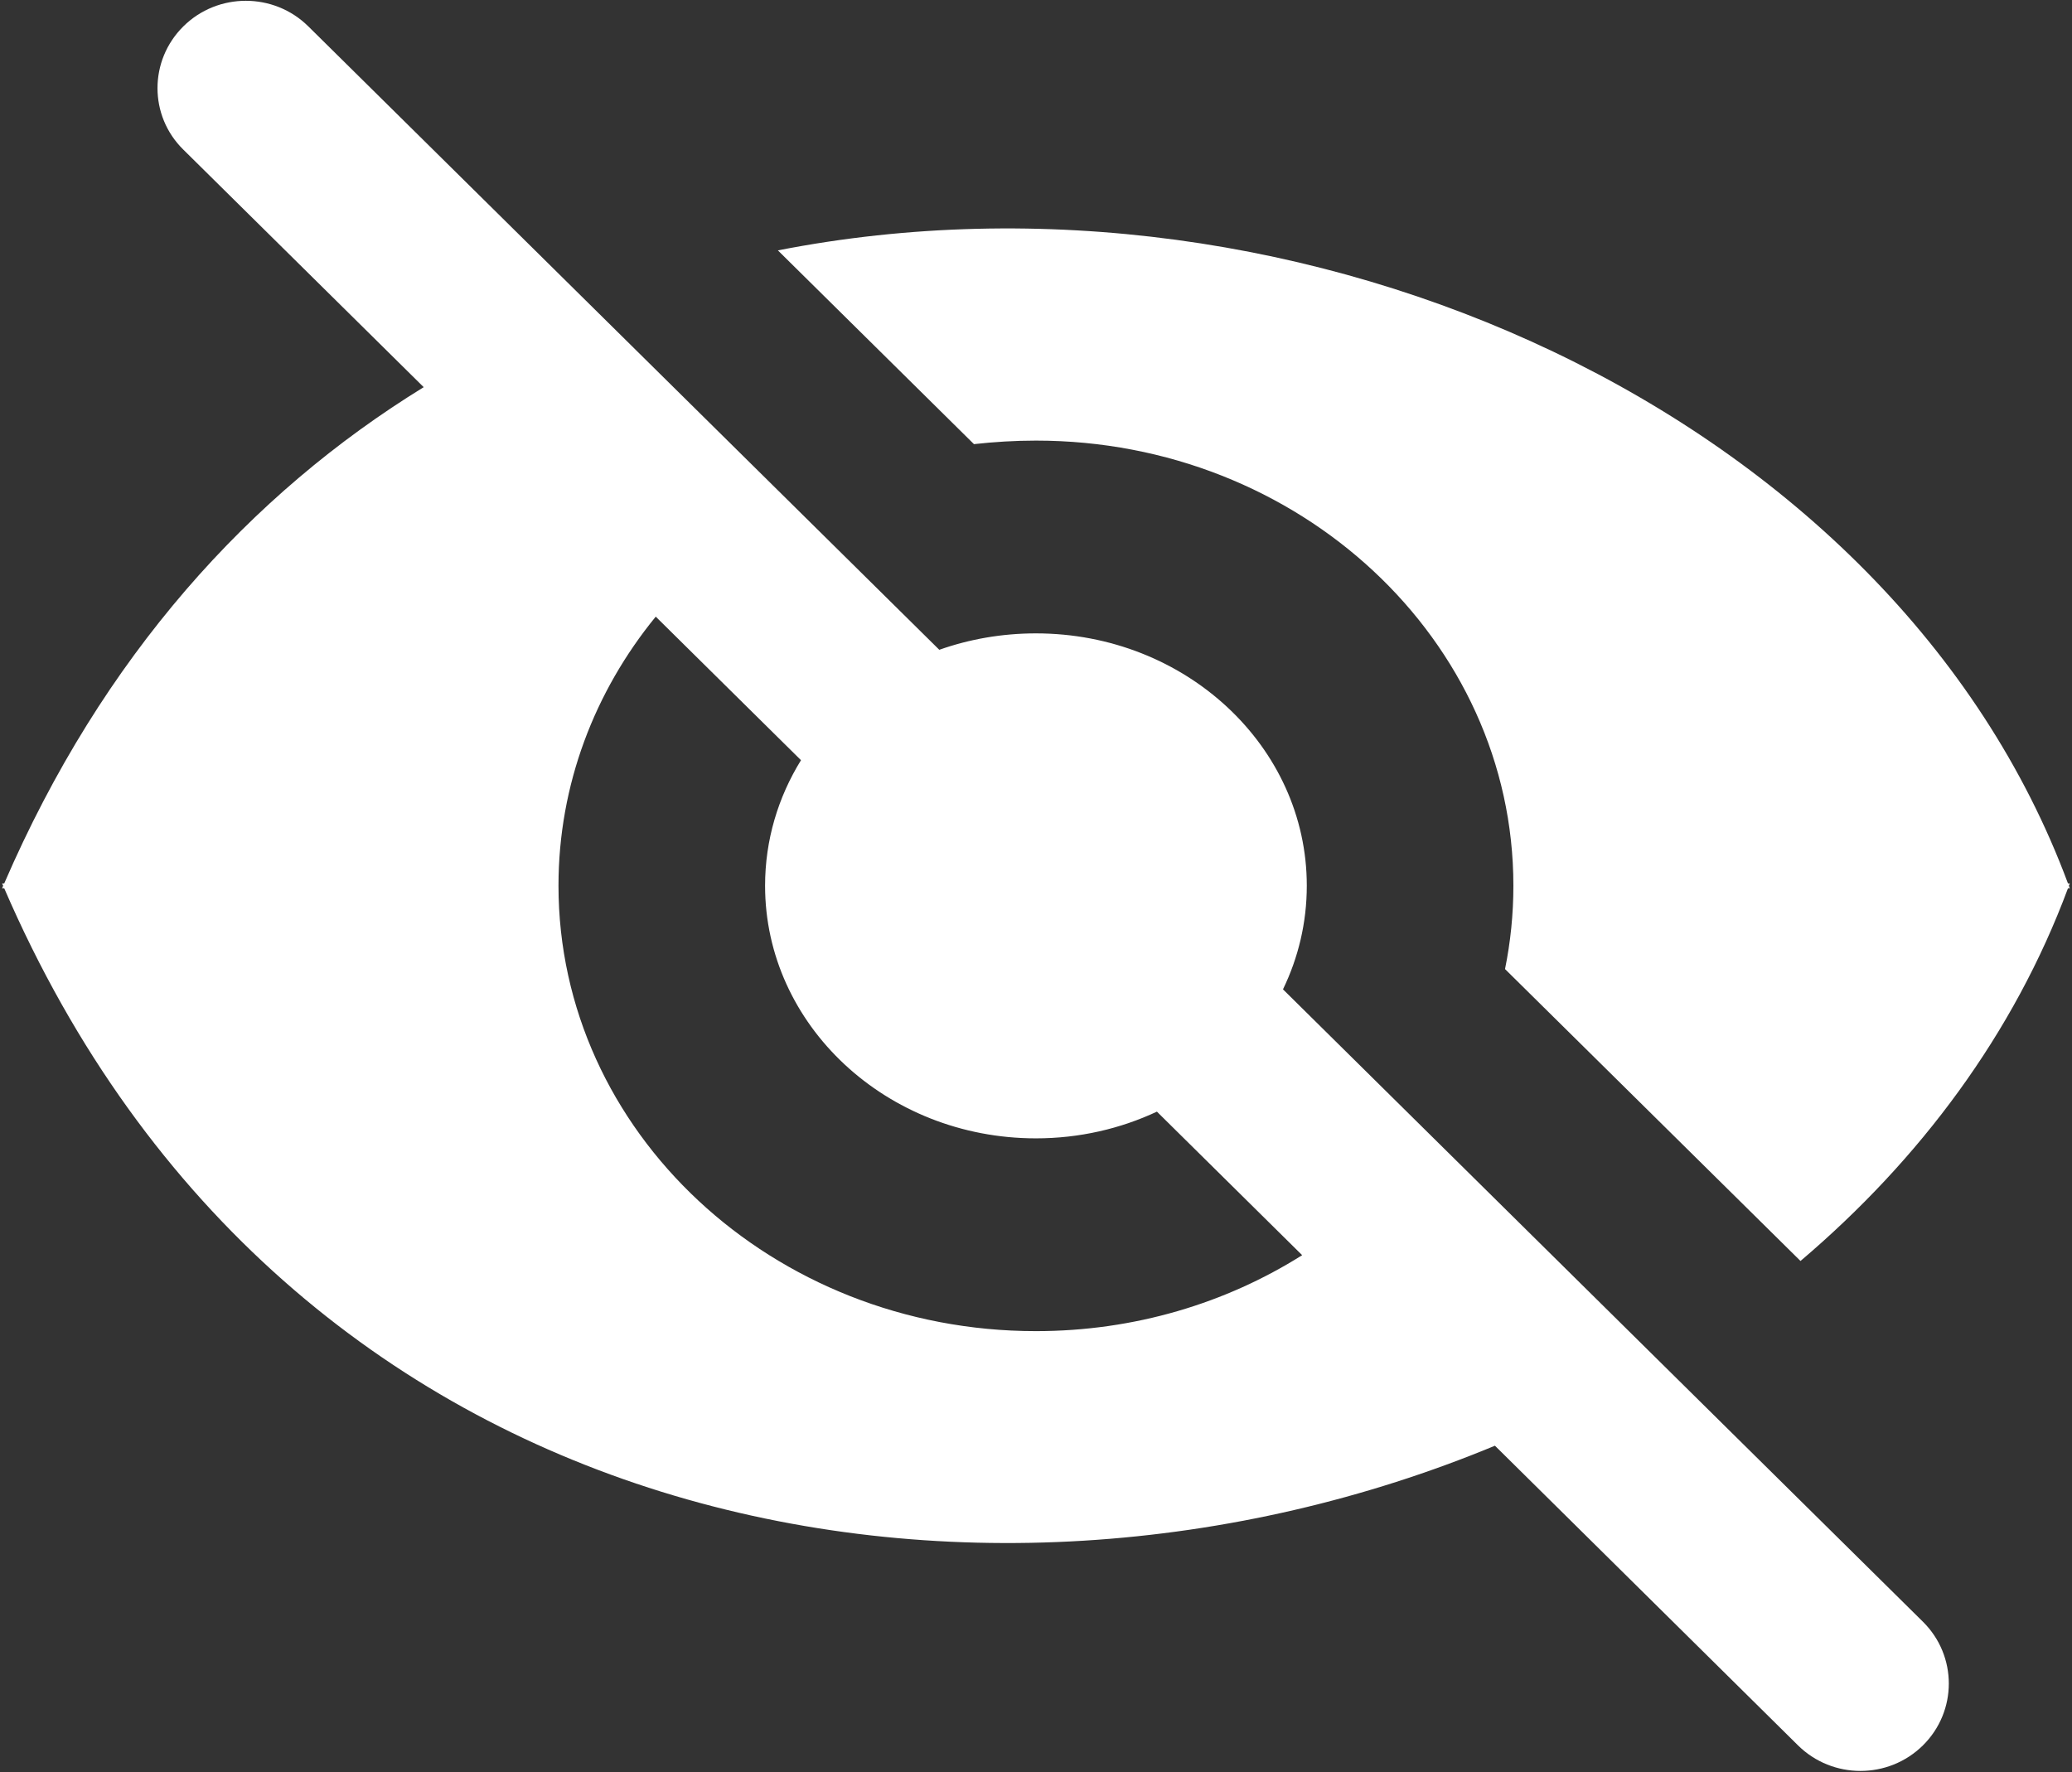 <?xml version="1.0" encoding="UTF-8" standalone="no"?>
<!DOCTYPE svg PUBLIC "-//W3C//DTD SVG 1.1//EN" "http://www.w3.org/Graphics/SVG/1.1/DTD/svg11.dtd">
<svg width="100%" height="100%" viewBox="0 0 518 443" version="1.1" xmlns="http://www.w3.org/2000/svg" xmlns:xlink="http://www.w3.org/1999/xlink" xml:space="preserve" style="fill-rule:evenodd;clip-rule:evenodd;stroke-linejoin:round;stroke-miterlimit:1.414;">
    <rect x="0" y="0" width="518" height="443" fill="#333333" stroke="none"/>
    <g transform="matrix(1,0,0,1,-40,-72)">
        <g id="Eye-Off-Icon" transform="matrix(8.046,0,0,8.046,-6319.76,-8391.51)">
            <path d="M803.59,1063.92L796.122,1056.54C795.051,1055.49 795.051,1053.77 796.122,1052.71C797.193,1051.65 798.933,1051.65 800.005,1052.71L819.61,1072.08C820.543,1071.75 821.555,1071.57 822.613,1071.57C827.258,1071.57 831.029,1075.08 831.029,1079.41C831.029,1080.56 830.764,1081.65 830.289,1082.63L850.174,1102.28C851.245,1103.34 851.245,1105.06 850.174,1106.12C849.102,1107.18 847.363,1107.18 846.291,1106.12L836.875,1096.81C820.828,1103.47 799.304,1099.74 790.556,1079.49L790.489,1079.49L790.523,1079.41L790.489,1079.34L790.556,1079.34C793.606,1072.28 798.208,1067.23 803.59,1063.92ZM810.8,1071.05C808.904,1073.37 807.778,1076.27 807.778,1079.41C807.778,1087.05 814.425,1093.25 822.613,1093.25C825.675,1093.25 828.521,1092.38 830.885,1090.89L826.372,1086.43C825.24,1086.96 823.964,1087.26 822.613,1087.26C817.968,1087.26 814.197,1083.74 814.197,1079.41C814.197,1077.99 814.603,1076.66 815.313,1075.51L810.8,1071.05ZM814.595,1059.67C830.881,1056.48 849.245,1064.72 854.68,1079.34L854.737,1079.34L854.708,1079.41L854.737,1079.49L854.68,1079.49C852.999,1084.01 850.081,1087.92 846.369,1091.07L837.188,1082C837.359,1081.16 837.448,1080.3 837.448,1079.41C837.448,1071.78 830.801,1065.58 822.613,1065.58C821.96,1065.58 821.318,1065.62 820.687,1065.69L814.595,1059.67Z" style="fill:white;"/>
        </g>
    </g>
</svg>
